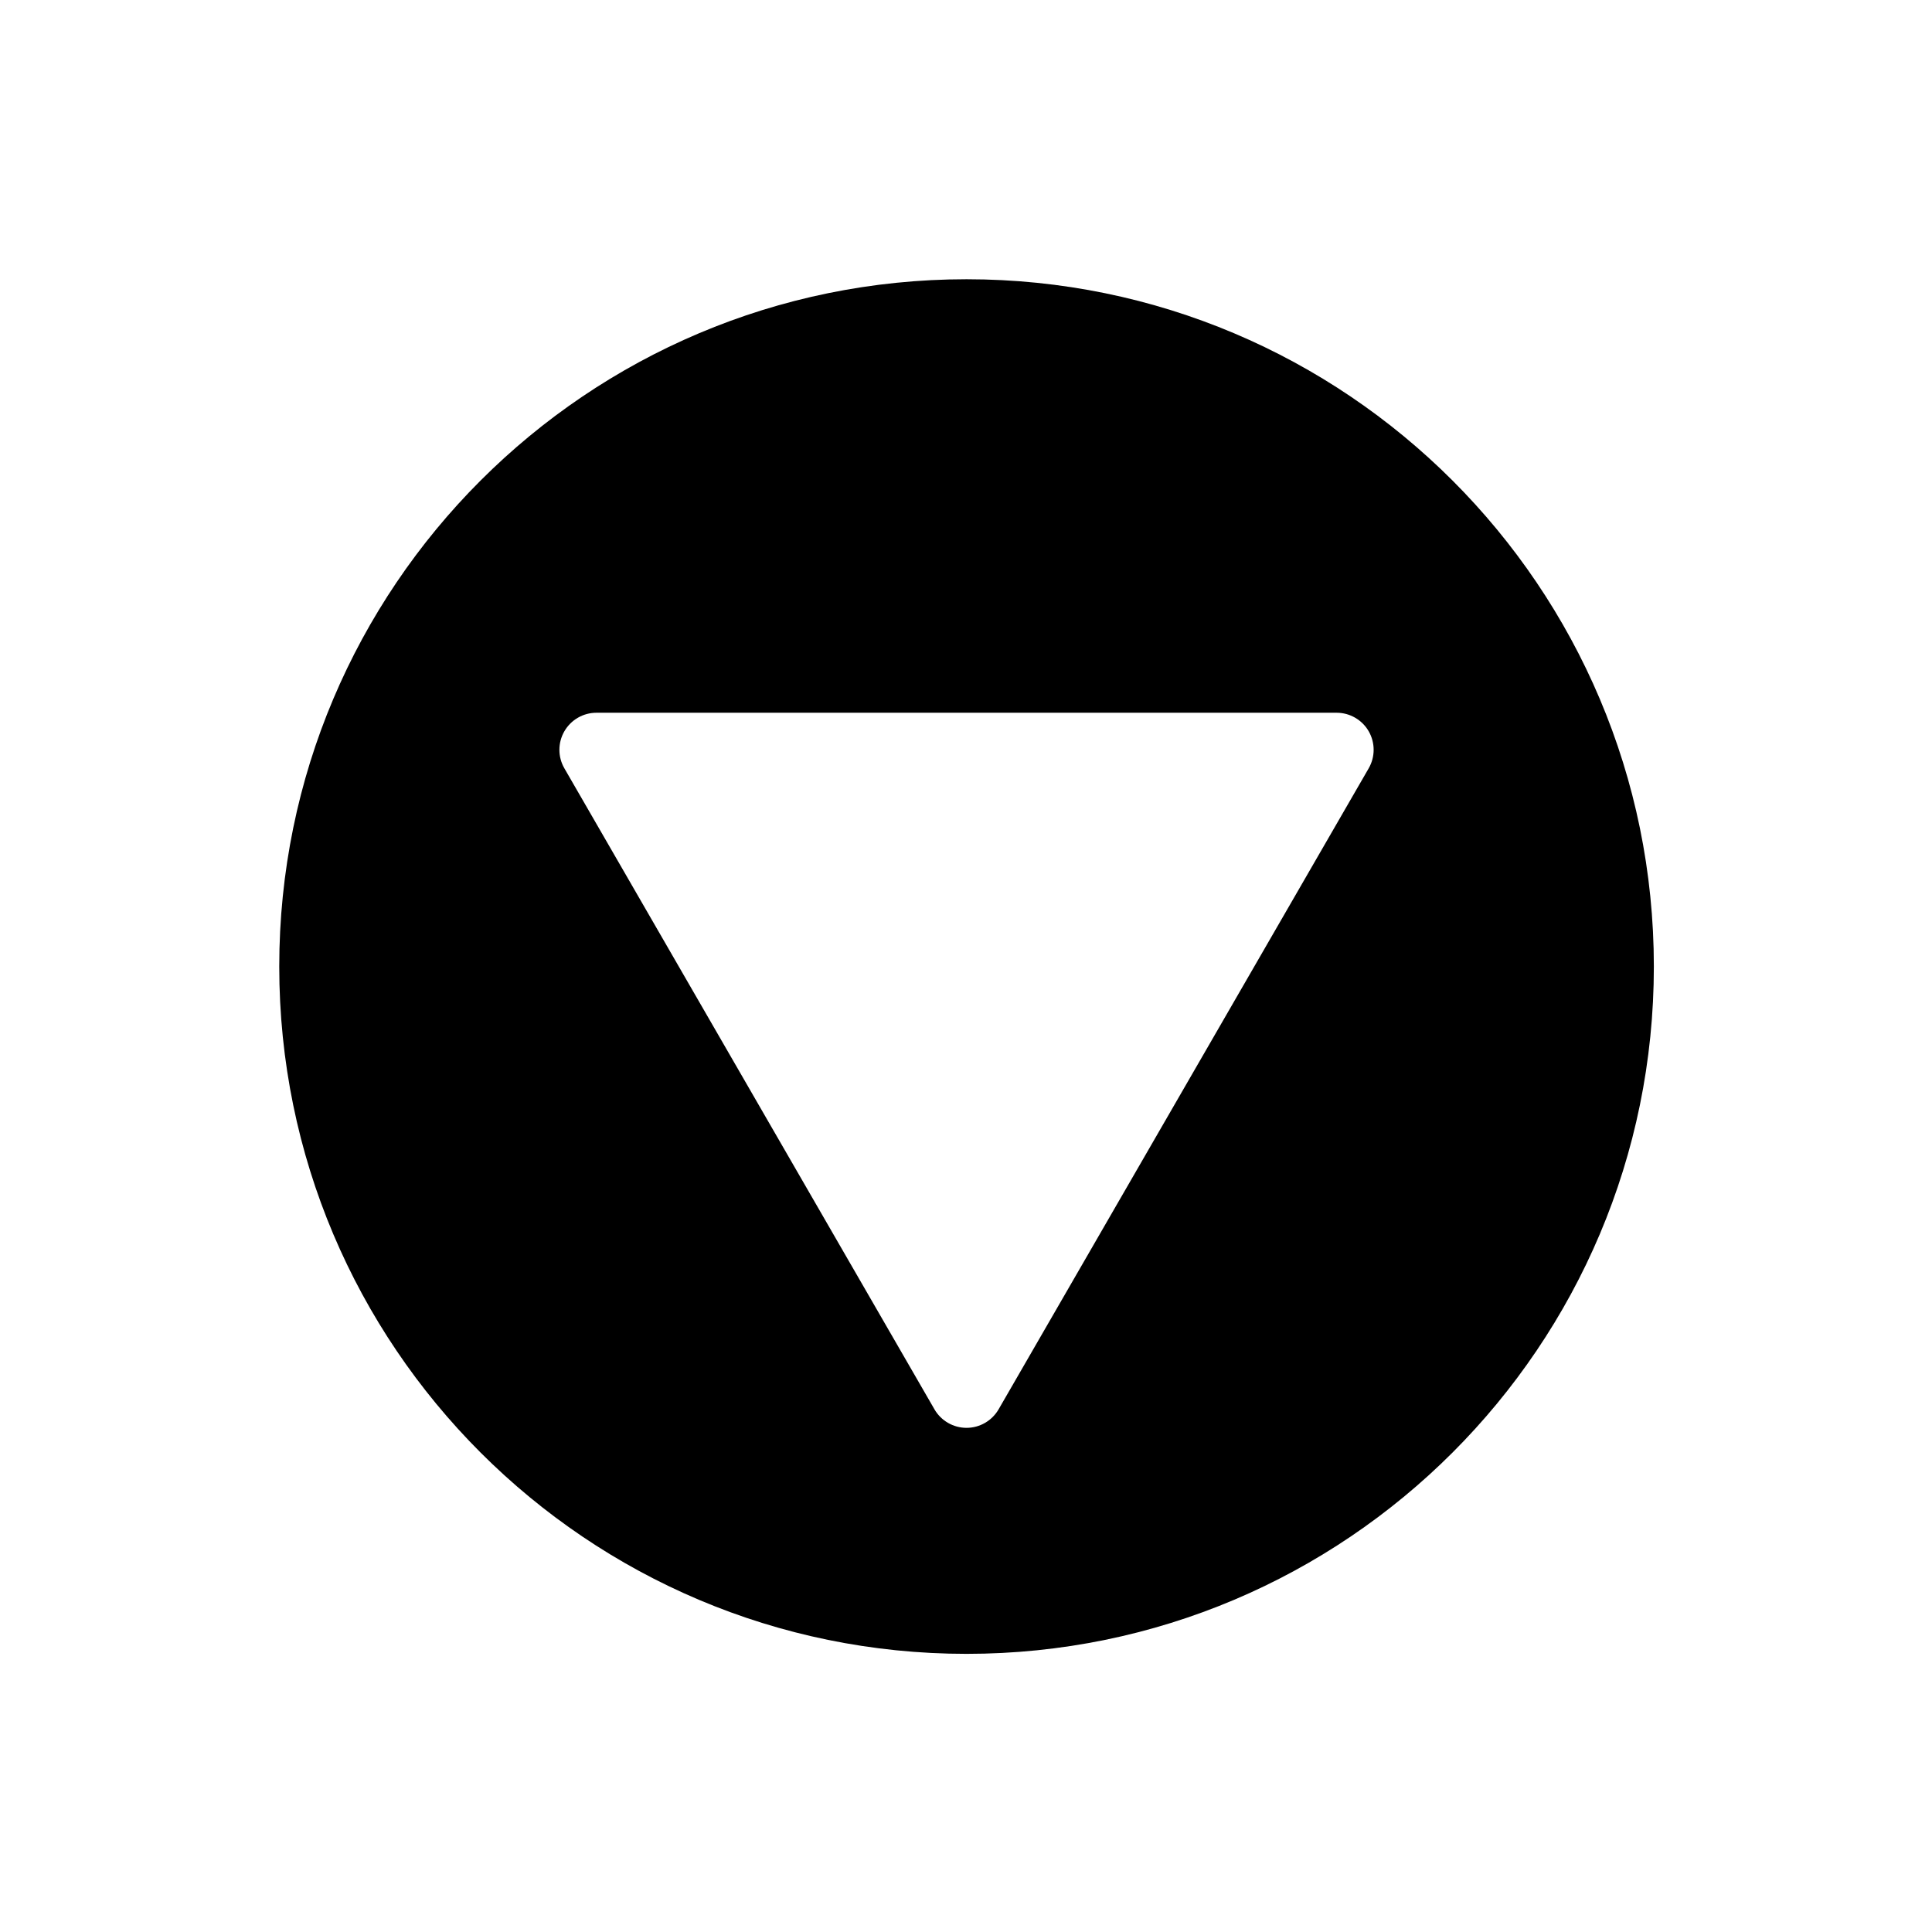 <svg width="934" height="934" viewBox="0 0 934 934" fill="none" xmlns="http://www.w3.org/2000/svg">
<path d="M799.533 467.267C799.533 283.773 650.773 135 467.267 135C283.76 135 135 283.76 135 467.267C135 650.773 283.76 799.533 467.267 799.533C650.76 799.533 799.533 650.773 799.533 467.267V467.267ZM451.747 681.307L272.84 371.44C271.236 368.669 270.434 365.581 270.434 362.487C270.434 359.388 271.231 356.3 272.84 353.518C276.043 347.977 281.955 344.565 288.356 344.565L646.156 344.565C652.557 344.565 658.469 347.977 661.677 353.518C663.276 356.294 664.068 359.388 664.068 362.477C664.068 365.576 663.276 368.664 661.677 371.435L482.771 681.302C479.568 686.843 473.656 690.271 467.255 690.271C460.853 690.271 454.942 686.843 451.739 681.307L451.747 681.307Z" fill="black"/>
</svg>
